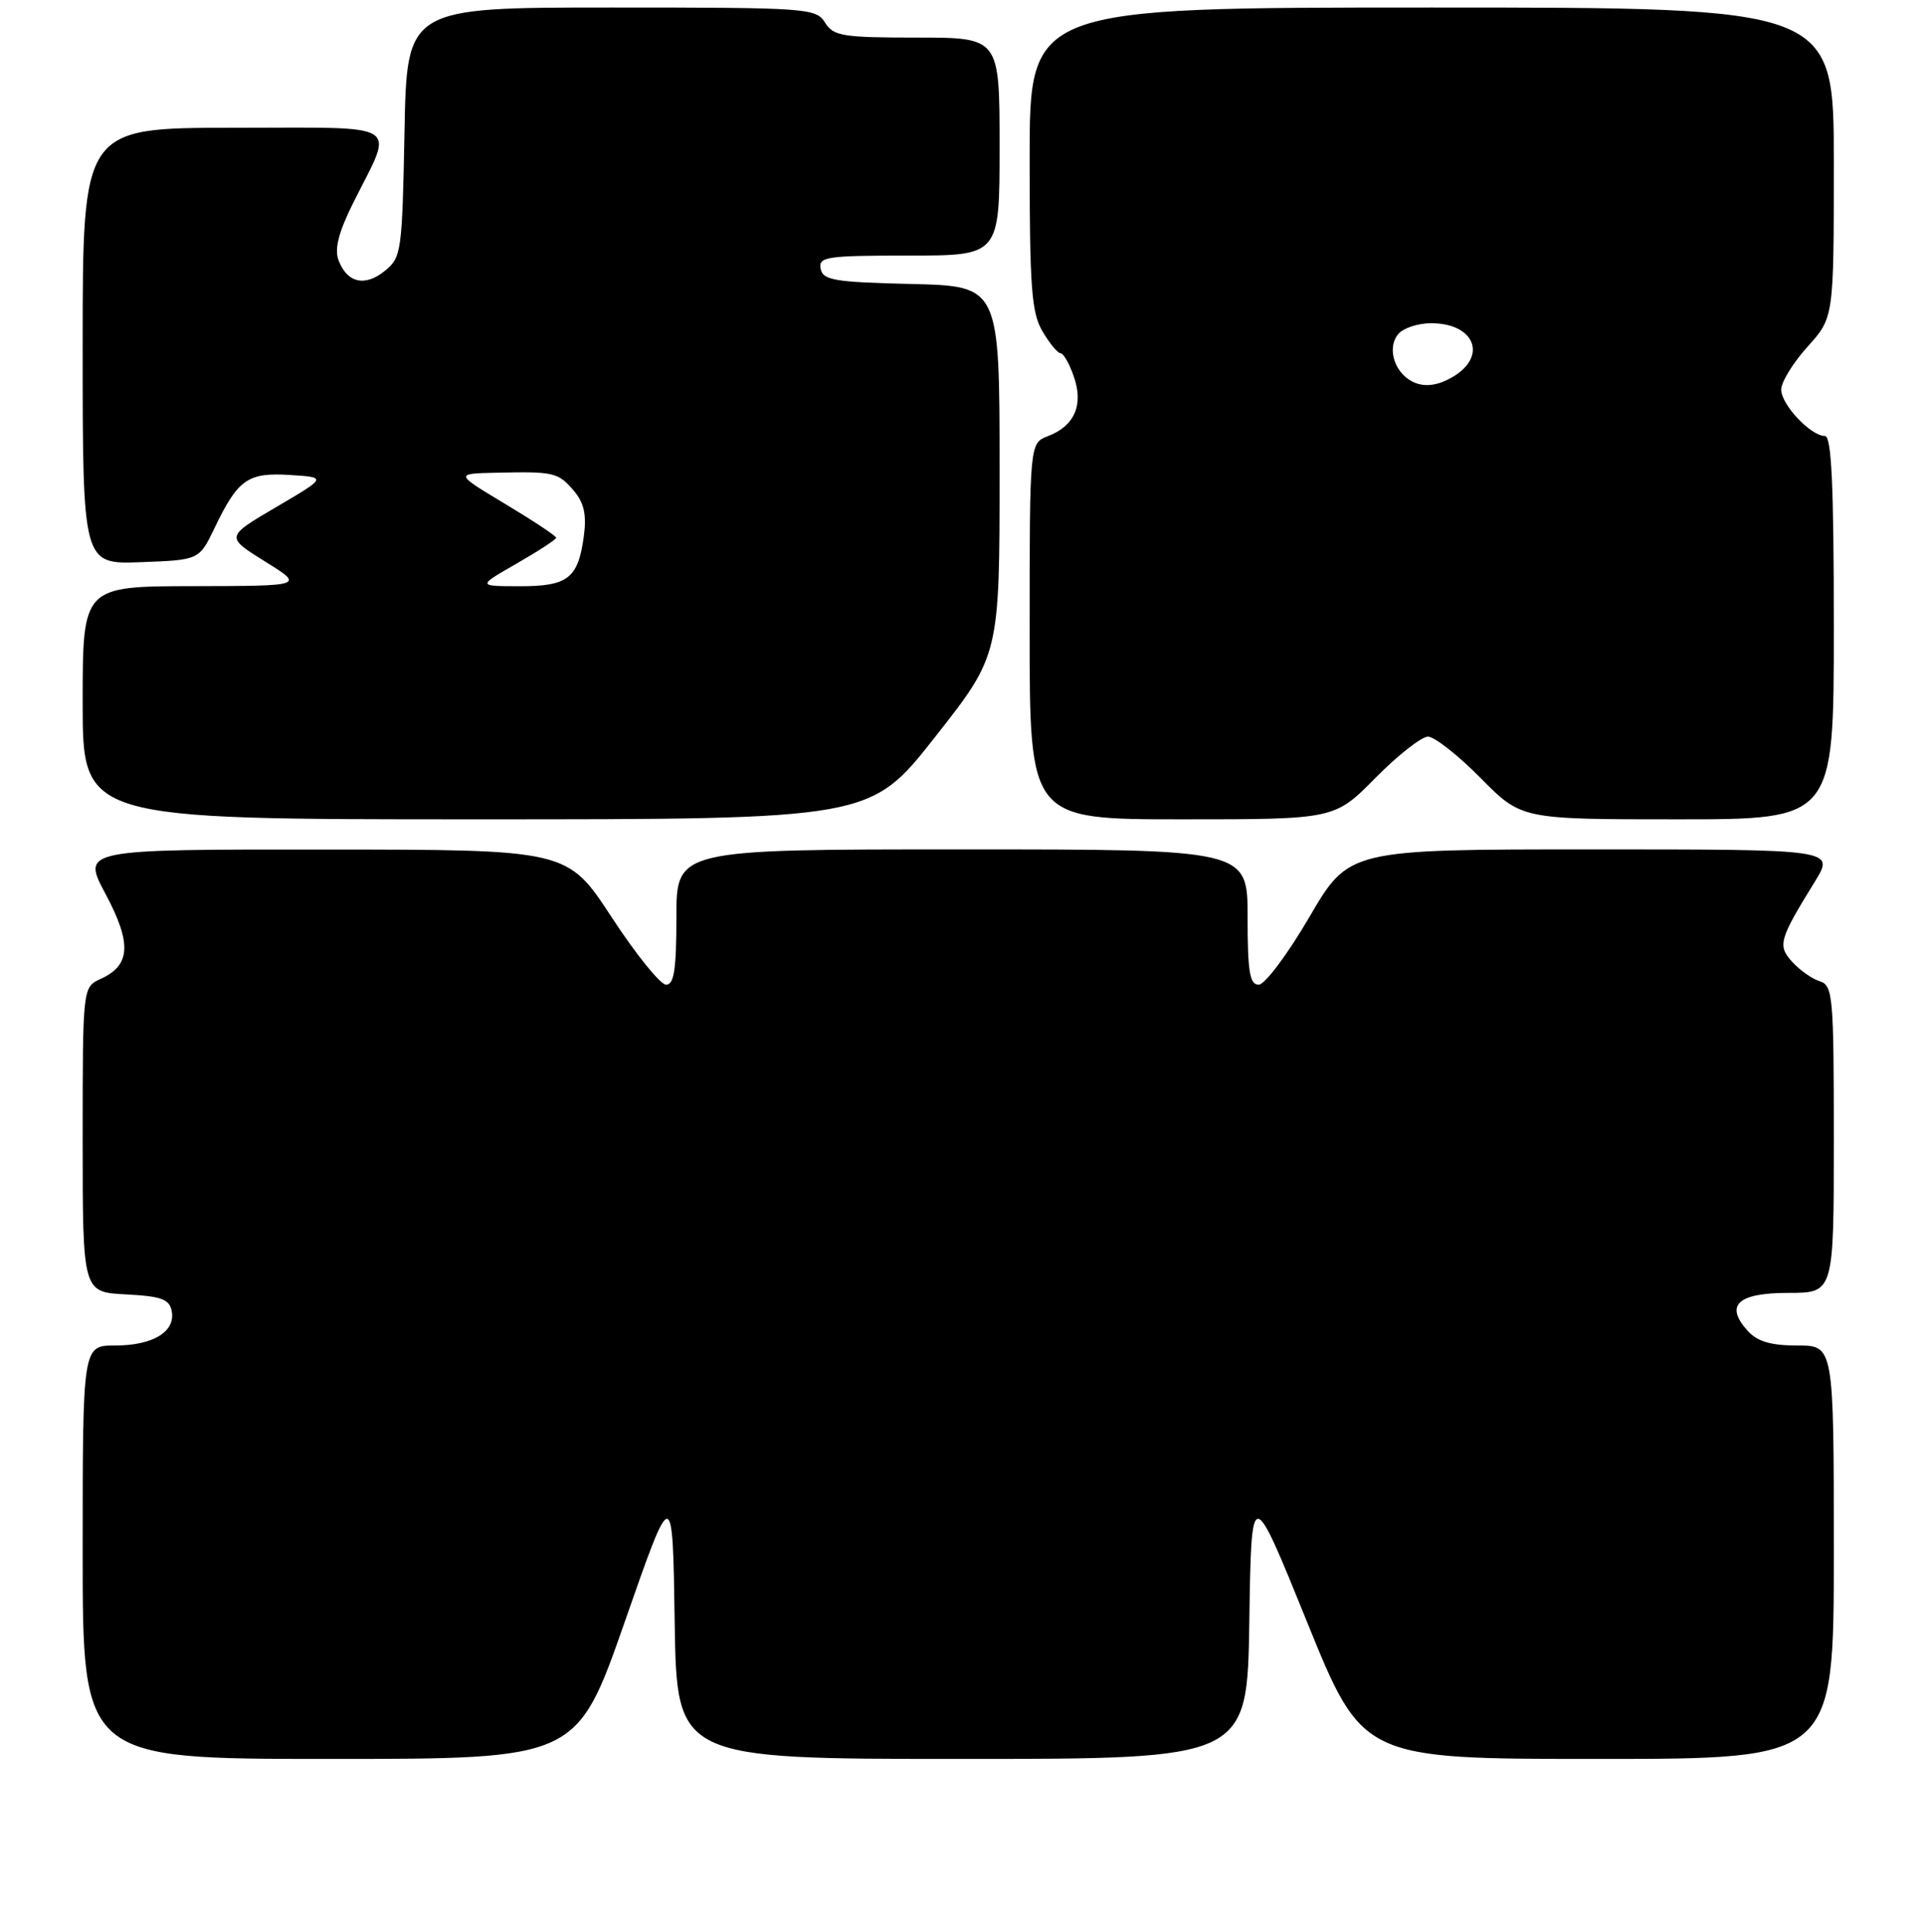 <?xml version="1.0" encoding="UTF-8" standalone="no"?>
<!DOCTYPE svg PUBLIC "-//W3C//DTD SVG 1.1//EN" "http://www.w3.org/Graphics/SVG/1.1/DTD/svg11.dtd" >
<svg xmlns="http://www.w3.org/2000/svg" xmlns:xlink="http://www.w3.org/1999/xlink" version="1.1" viewBox="0 0 256 257">
 <g >
 <path fill="currentColor"
d=" M 83.13 215.75 C 89.50 197.50 89.50 197.50 89.77 215.75 C 90.05 234.00 90.05 234.00 128.00 234.00 C 165.95 234.00 165.95 234.00 166.23 215.75 C 166.50 197.50 166.50 197.50 173.90 215.75 C 181.30 234.00 181.30 234.00 212.65 234.00 C 244.00 234.00 244.00 234.00 244.00 206.50 C 244.00 179.00 244.00 179.00 239.15 179.00 C 235.61 179.00 233.83 178.47 232.53 177.04 C 229.45 173.63 231.20 172.00 237.97 172.00 C 244.00 172.00 244.00 172.00 244.00 151.57 C 244.00 132.49 243.88 131.10 242.13 130.54 C 241.10 130.22 239.46 129.06 238.47 127.97 C 236.49 125.78 236.70 125.03 241.50 117.25 C 244.11 113.00 244.11 113.00 211.80 113.00 C 179.48 113.00 179.48 113.00 174.22 122.00 C 171.33 126.95 168.29 131.00 167.48 131.00 C 166.28 131.00 166.00 129.28 166.00 122.00 C 166.00 113.00 166.00 113.00 128.00 113.00 C 90.00 113.00 90.00 113.00 90.00 122.00 C 90.00 128.96 89.69 131.00 88.63 131.00 C 87.87 131.00 84.61 126.96 81.38 122.02 C 75.50 113.03 75.50 113.03 43.19 113.02 C 10.88 113.00 10.88 113.00 14.04 118.92 C 17.55 125.51 17.39 128.41 13.41 130.22 C 11.00 131.32 11.00 131.32 11.00 151.61 C 11.00 171.90 11.00 171.90 16.74 172.20 C 21.49 172.45 22.54 172.83 22.85 174.43 C 23.37 177.17 20.34 179.00 15.31 179.00 C 11.00 179.00 11.00 179.00 11.00 206.50 C 11.00 234.00 11.00 234.00 43.88 234.00 C 76.75 234.00 76.75 234.00 83.13 215.75 Z  M 124.40 98.07 C 133.00 87.15 133.00 87.15 133.00 62.60 C 133.00 38.06 133.00 38.06 121.26 37.78 C 111.01 37.54 109.48 37.28 109.19 35.75 C 108.88 34.16 109.97 34.00 120.93 34.00 C 133.00 34.00 133.00 34.00 133.00 19.50 C 133.00 5.00 133.00 5.00 122.01 5.00 C 112.10 5.00 110.89 4.80 109.77 3.00 C 108.57 1.08 107.44 1.00 81.33 1.00 C 54.13 1.00 54.13 1.00 53.82 17.59 C 53.51 33.51 53.41 34.26 51.20 36.04 C 48.55 38.19 46.18 37.64 45.04 34.61 C 44.48 33.12 45.06 30.88 46.99 27.00 C 52.47 16.03 54.01 17.00 31.07 17.00 C 11.00 17.00 11.00 17.00 11.00 46.04 C 11.00 75.08 11.00 75.08 18.75 74.79 C 26.50 74.50 26.50 74.50 28.55 70.24 C 31.66 63.75 32.97 62.83 38.60 63.19 C 43.50 63.50 43.50 63.50 36.75 67.46 C 30.00 71.42 30.00 71.42 35.25 74.69 C 40.50 77.95 40.50 77.95 25.75 77.98 C 11.00 78.00 11.00 78.00 11.00 93.50 C 11.00 109.00 11.00 109.00 63.40 109.00 C 115.80 109.00 115.80 109.00 124.40 98.07 Z  M 183.00 103.50 C 185.99 100.47 189.14 98.00 190.00 98.00 C 190.86 98.00 194.01 100.47 197.00 103.50 C 202.43 109.00 202.43 109.00 223.22 109.00 C 244.00 109.00 244.00 109.00 244.00 83.50 C 244.00 64.51 243.70 58.00 242.81 58.00 C 240.93 58.00 237.00 53.83 237.00 51.83 C 237.00 50.83 238.58 48.26 240.50 46.13 C 244.00 42.26 244.00 42.26 244.00 21.63 C 244.00 1.00 244.00 1.00 190.50 1.00 C 137.00 1.00 137.00 1.00 137.00 21.10 C 137.00 38.29 137.25 41.61 138.72 44.10 C 139.66 45.69 140.74 47.00 141.12 47.00 C 141.50 47.00 142.29 48.39 142.88 50.10 C 144.20 53.86 142.97 56.68 139.44 58.02 C 137.00 58.95 137.00 58.95 137.00 83.98 C 137.00 109.00 137.00 109.00 157.28 109.00 C 177.57 109.00 177.57 109.00 183.00 103.50 Z  M 68.75 74.97 C 71.64 73.31 74.00 71.77 74.00 71.54 C 74.00 71.30 70.96 69.29 67.25 67.06 C 60.50 63.01 60.50 63.01 66.00 62.89 C 73.71 62.71 74.27 62.84 76.35 65.29 C 77.71 66.89 78.06 68.48 77.69 71.27 C 76.93 76.95 75.59 78.00 69.13 77.99 C 63.50 77.98 63.50 77.98 68.75 74.97 Z  M 188.34 50.95 C 185.67 49.94 184.42 46.41 186.04 44.45 C 186.70 43.65 188.67 43.00 190.42 43.00 C 196.23 43.00 197.98 47.42 193.25 50.17 C 191.41 51.24 189.79 51.50 188.34 50.95 Z "/>
</g>
</svg>